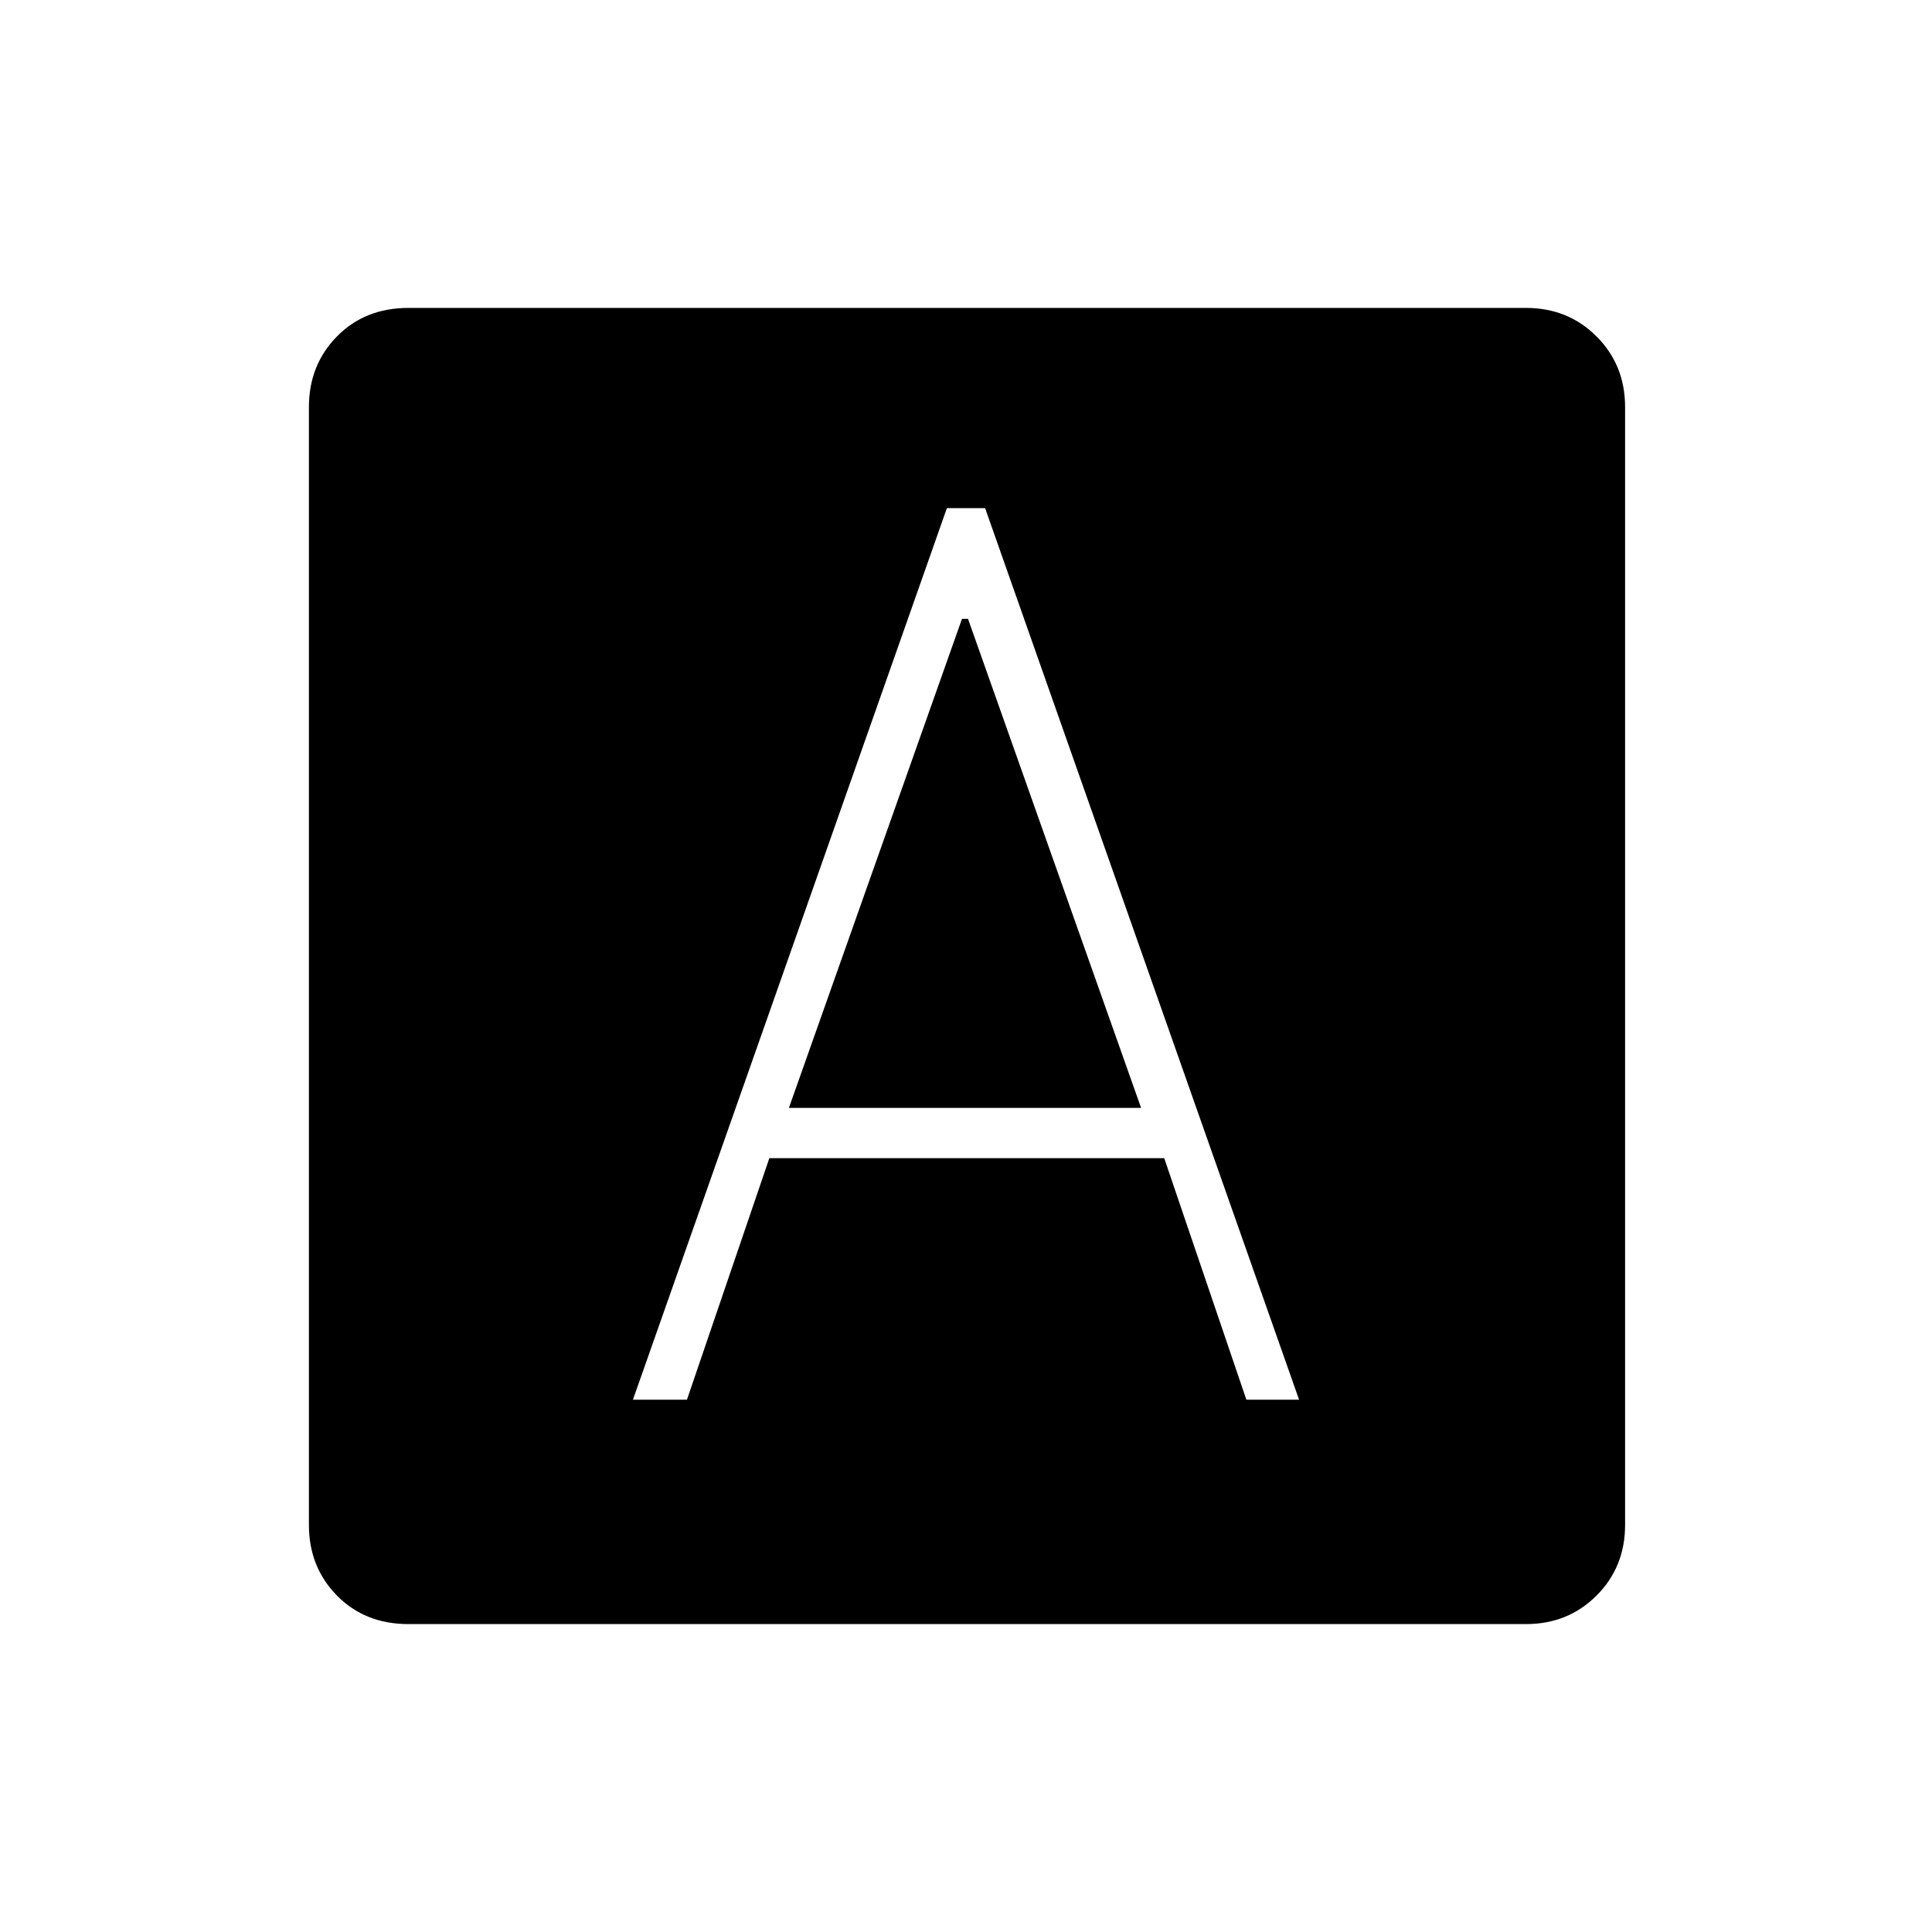 <svg xmlns="http://www.w3.org/2000/svg" height="20" viewBox="0 -960 960 960" width="20"><path d="M314.5-264.5h26.84l40.94-120H578.5l40.81 120h26.19l-156-443h-19l-156 443Zm77.5-145 86-243h3l86 243H392ZM203-153q-21.67 0-35.58-14.18-13.92-14.18-13.92-35.1v-555.44q0-20.92 13.92-35.1Q181.33-807 203-807h555.23q20.91 0 35.09 14.18 14.18 14.18 14.18 35.1v555.44q0 20.92-14.18 35.1T758.23-153H203Z"/></svg>